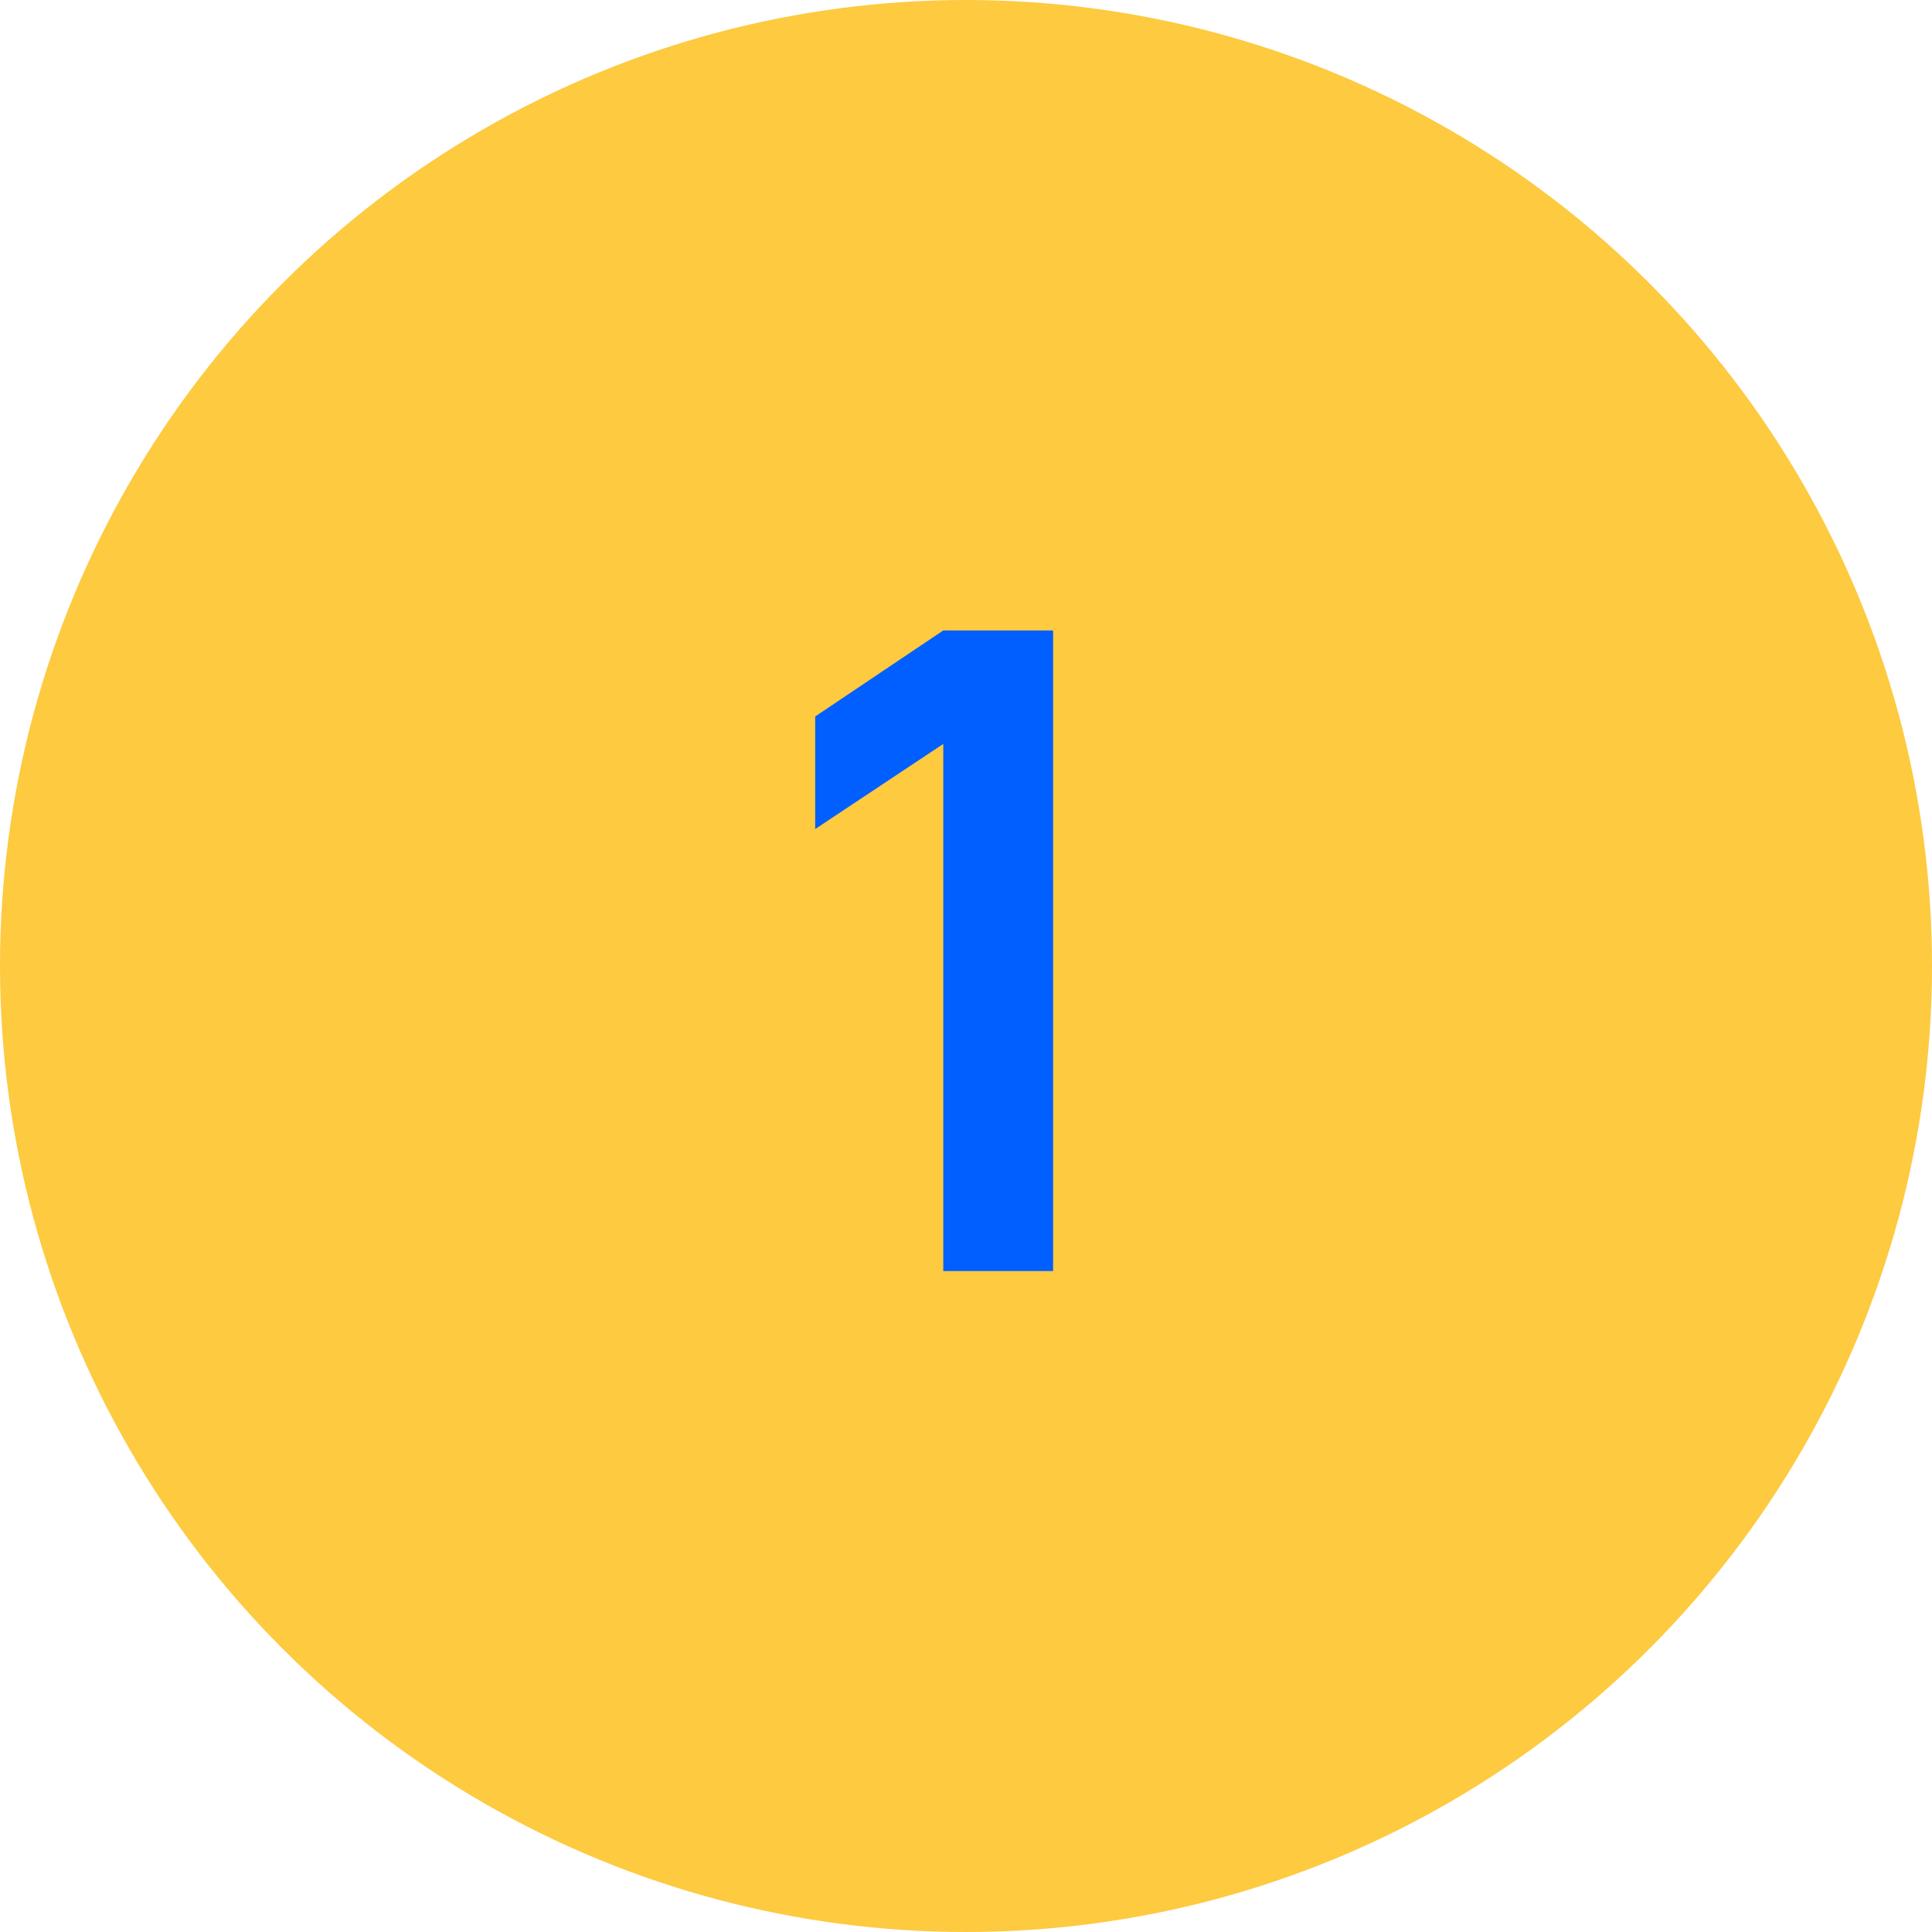<svg width="38" height="38" viewBox="0 0 38 38" fill="none" xmlns="http://www.w3.org/2000/svg">
<circle cx="19" cy="19" r="19" fill="#FDCA40"/>
<path d="M16.034 14.092L18.553 12.4H20.713V25H18.553V14.632L16.034 16.306V14.092Z" fill="#015FFF"/>
</svg>
